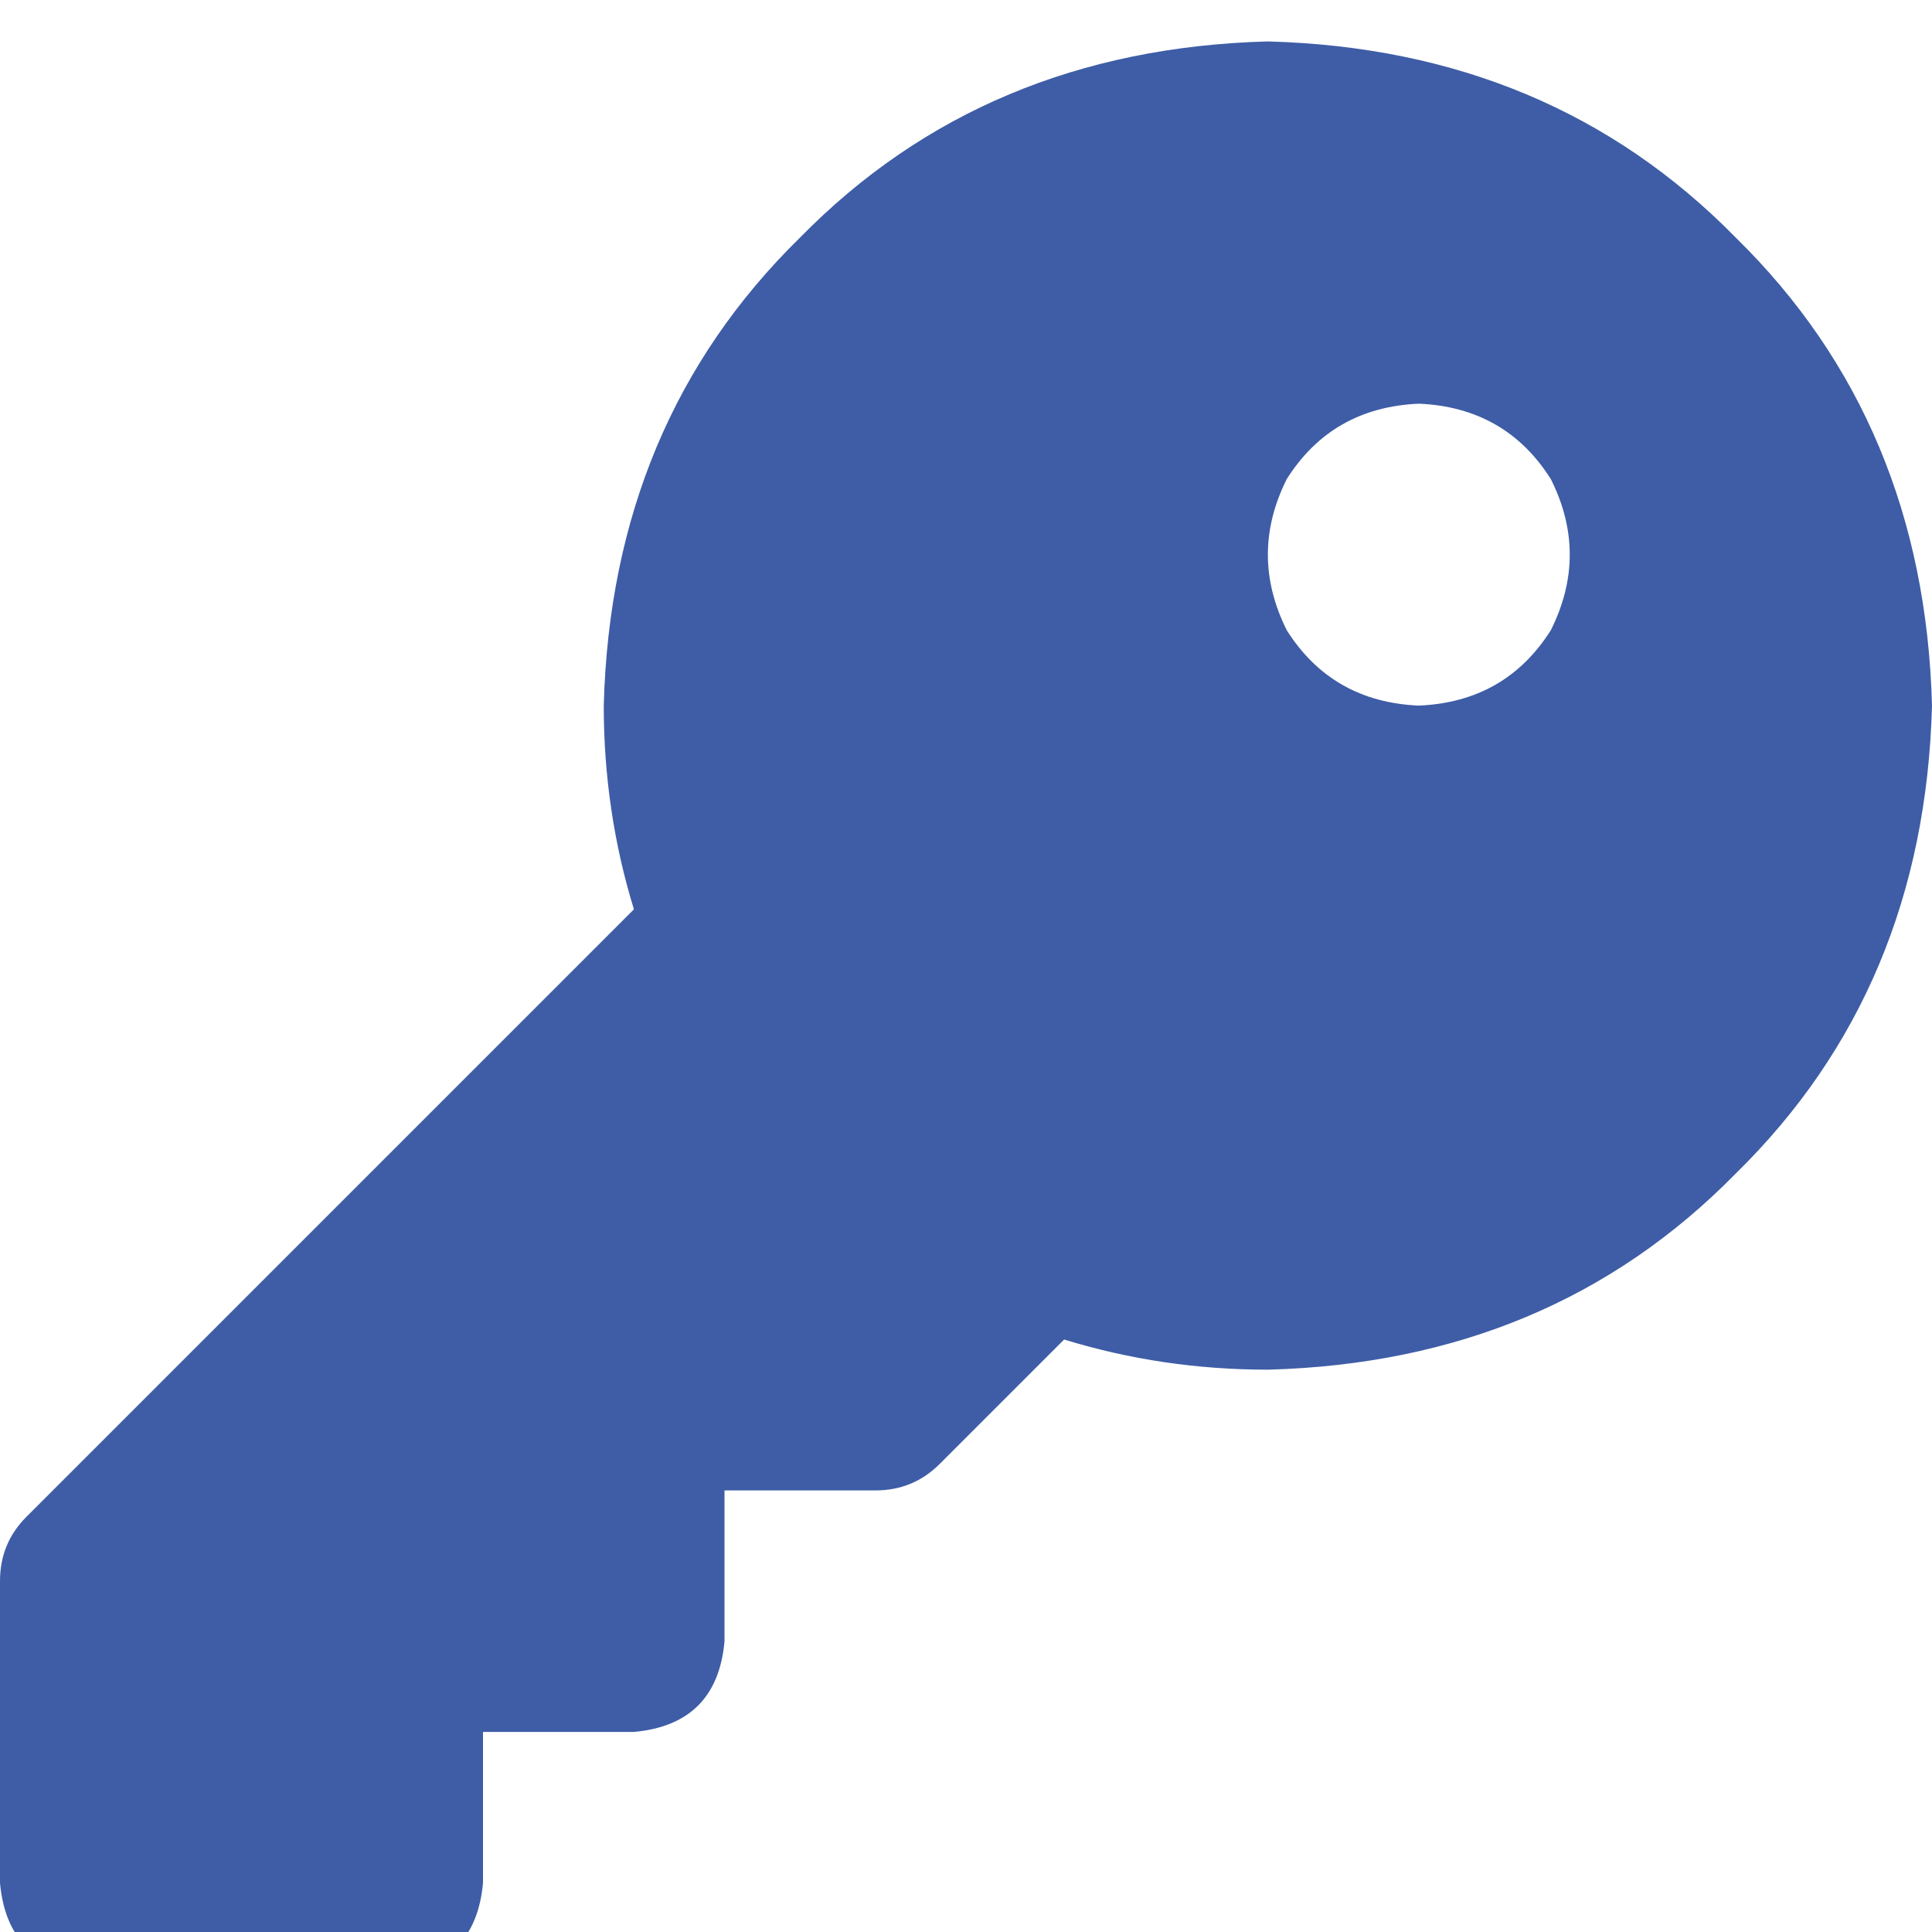 <svg xmlns="http://www.w3.org/2000/svg" xmlns:xlink="http://www.w3.org/1999/xlink" fill="none" version="1.1" width="18" height="18" viewBox="0 0 18 18"><defs><clipPath id="master_svg0_12_56732"><rect x="0" y="0" width="18" height="18" rx="0"/></clipPath></defs><g clip-path="url(#master_svg0_12_56732)"><g transform="matrix(1,0,0,-1,0,36.773)"><g><path d="M11.812,24.012Q14.449,24.082,16.172,25.84Q17.93,27.562,18,30.199Q17.93,32.836,16.172,34.559Q14.449,36.316,11.812,36.387Q9.176,36.316,7.453,34.559Q5.695,32.836,5.625,30.199Q5.625,29.215,5.906,28.301L0.246,22.641Q0,22.395,0,22.043L0,19.23Q0.07,18.457,0.844,18.387L3.656,18.387Q4.43,18.457,4.5,19.23L4.5,20.637L5.906,20.637Q6.68,20.707,6.75,21.48L6.75,22.887L8.156,22.887Q8.508,22.887,8.754,23.133L9.914,24.293Q10.828,24.012,11.812,24.012ZM13.219,33.012Q14.027,32.977,14.449,32.309Q14.801,31.606,14.449,30.902Q14.027,30.234,13.219,30.199Q12.41,30.234,11.988,30.902Q11.637,31.606,11.988,32.309Q12.41,32.977,13.219,33.012Z" fill="#3E5DA6" fill-opacity="1" style="mix-blend-mode:passthrough"/></g></g></g></svg>